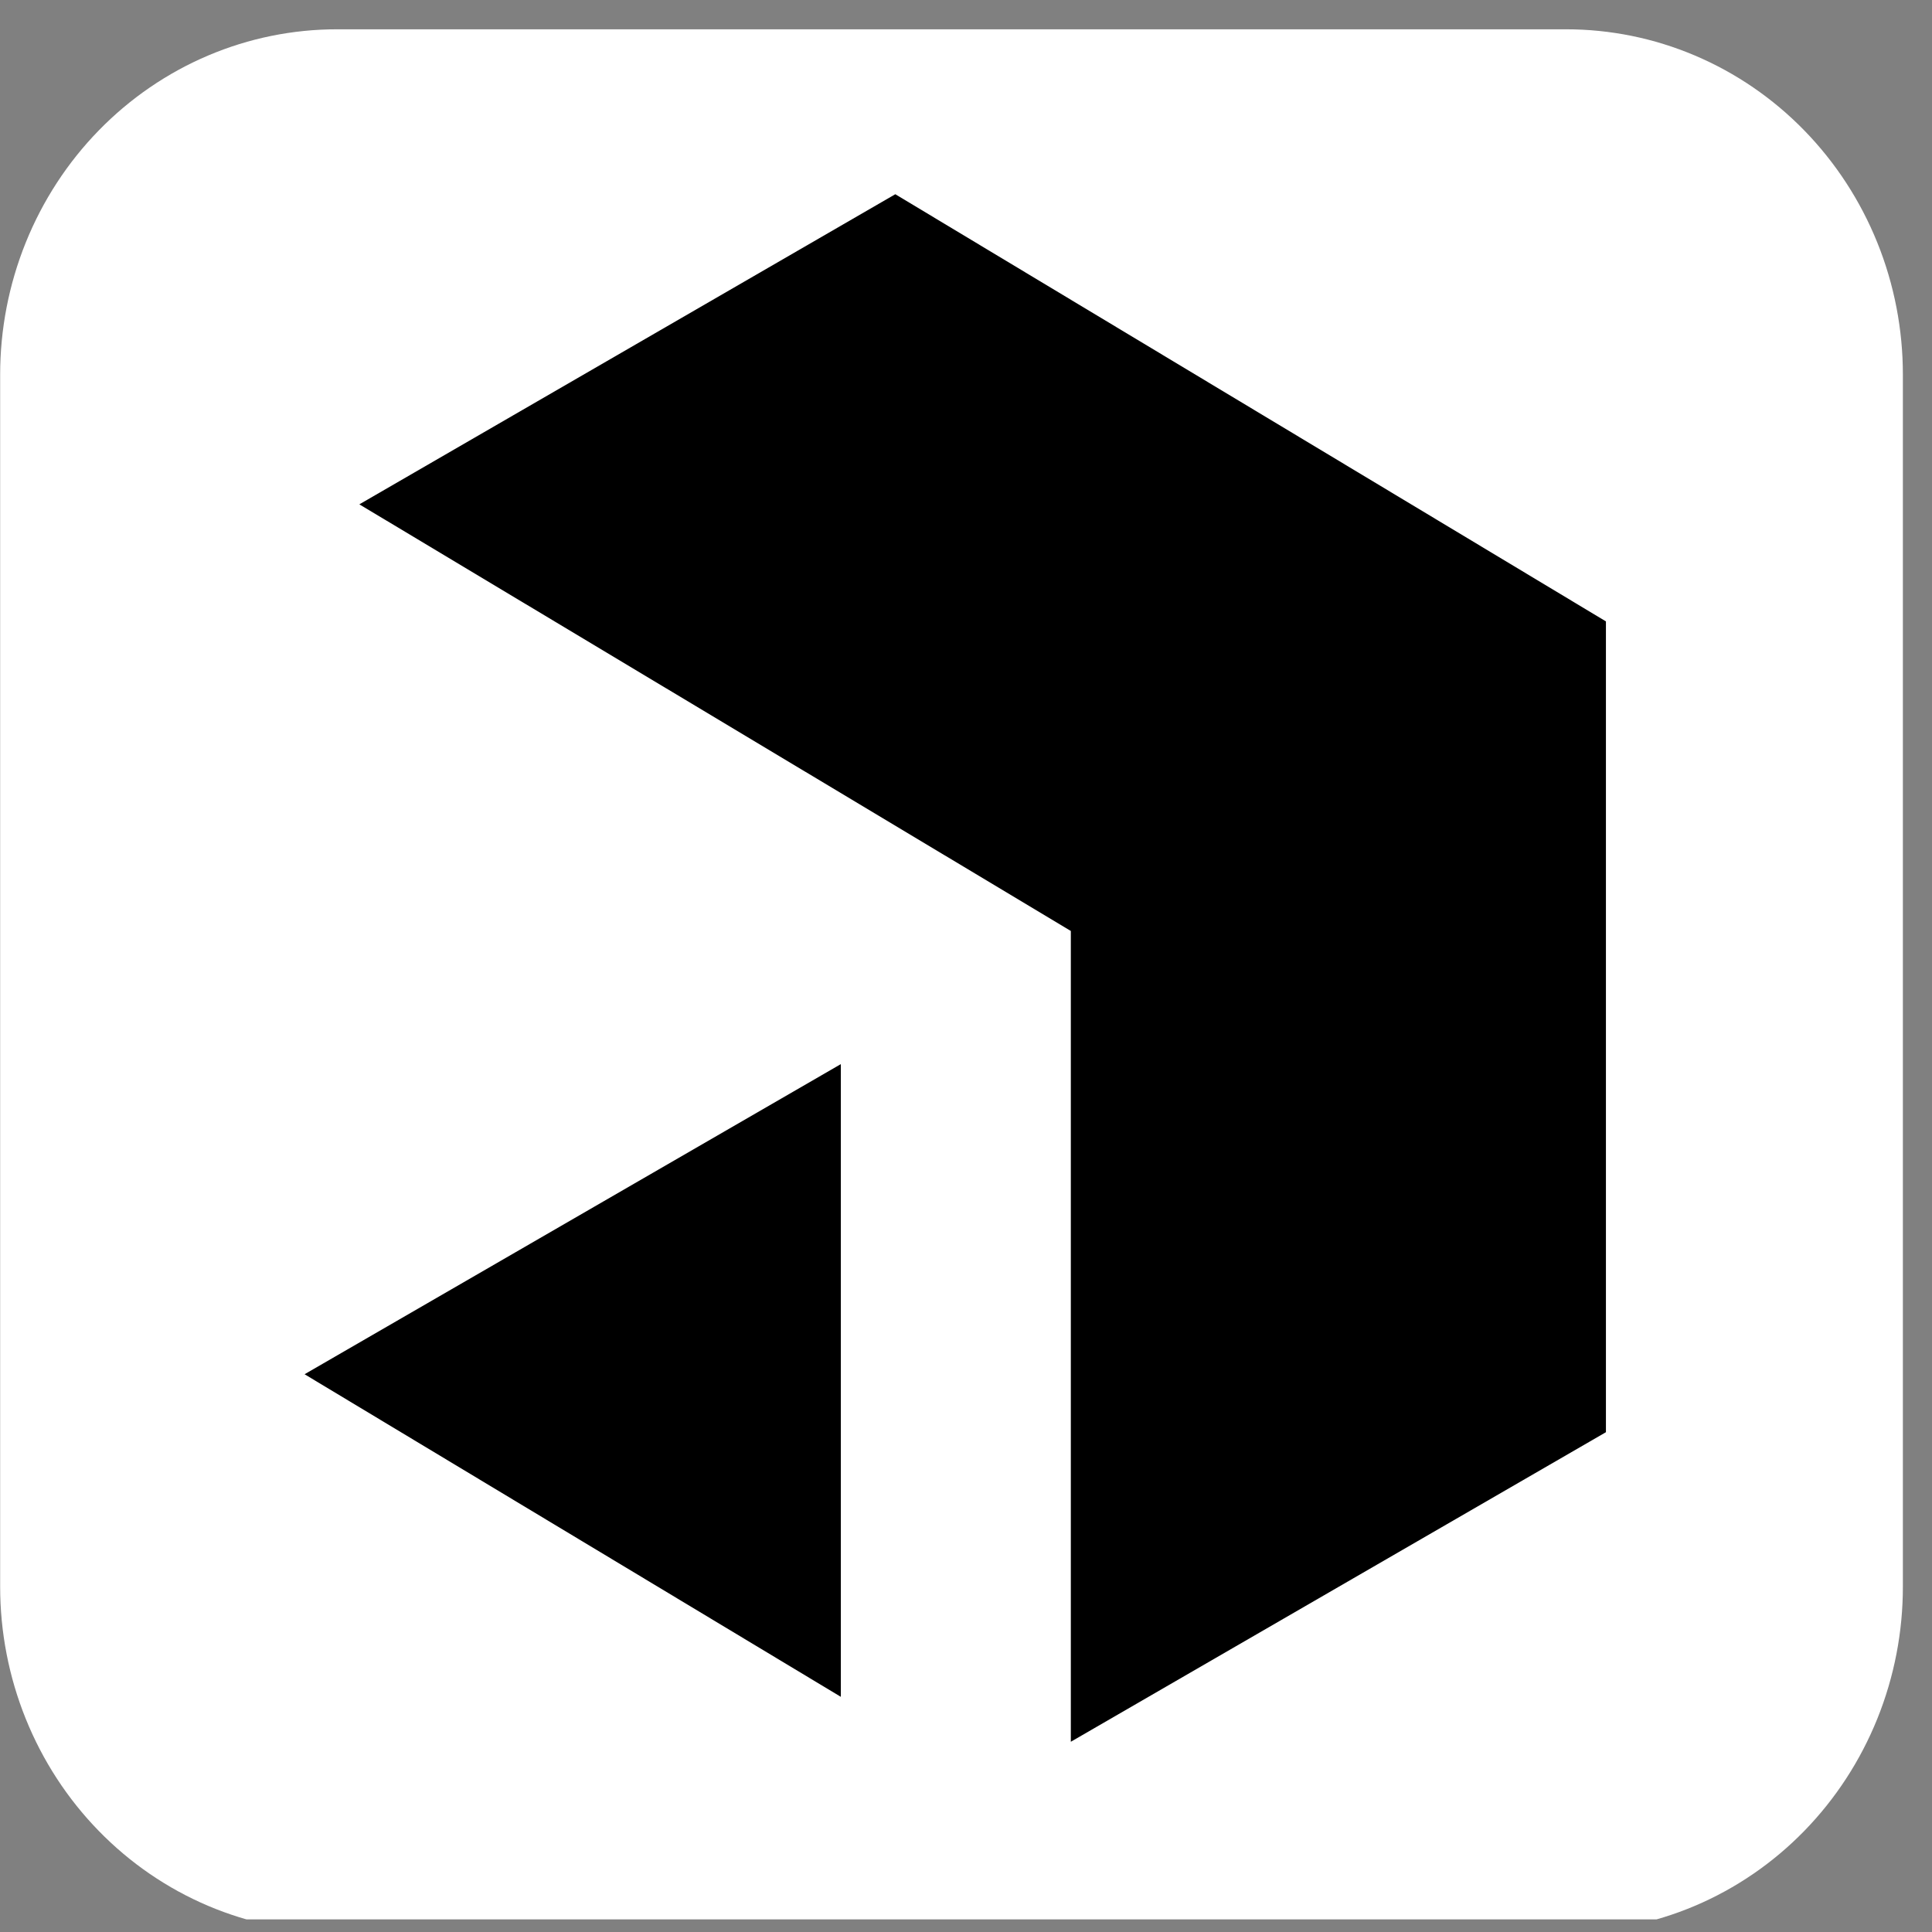<svg width="66" height="66" viewBox="0 0 66 66" fill="none" xmlns="http://www.w3.org/2000/svg">
<rect x="0" y="0" width="66" height="66" fill="#808080" stroke="none"/>
<g clip-path="url(#clip0_110_120)">
<path d="M11.516 1.001H53.495C55.007 1 56.504 1.304 57.901 1.897C59.299 2.49 60.568 3.359 61.637 4.456C62.706 5.553 63.554 6.855 64.132 8.288C64.71 9.72 65.007 11.256 65.005 12.807V54.196C65.007 55.747 64.71 57.282 64.132 58.715C63.554 60.148 62.706 61.45 61.637 62.547C60.568 63.644 59.299 64.513 57.901 65.106C56.504 65.699 55.007 66.003 53.495 66.001H11.516C10.004 66.003 8.506 65.699 7.109 65.106C5.712 64.513 4.443 63.644 3.374 62.547C2.304 61.45 1.457 60.148 0.879 58.715C0.301 57.282 0.004 55.747 0.005 54.196V12.807C0.004 11.256 0.301 9.72 0.879 8.288C1.457 6.855 2.304 5.553 3.374 4.456C4.443 3.359 5.712 2.49 7.109 1.897C8.506 1.304 10.004 1 11.516 1.001Z" fill="white"/>
<path d="M30.585 6.635L54.861 21.228V48.926L36.581 59.501V31.803L12.276 17.229L30.585 6.635ZM28.724 36.352V57.966L10.405 46.946L28.724 36.352Z" fill="black"/>
</g>
<defs>
<clipPath id="clip0_110_120">
<rect width="65" height="65" fill="white" transform="translate(0.005 0.568)"/>
</clipPath>
</defs>
</svg>
